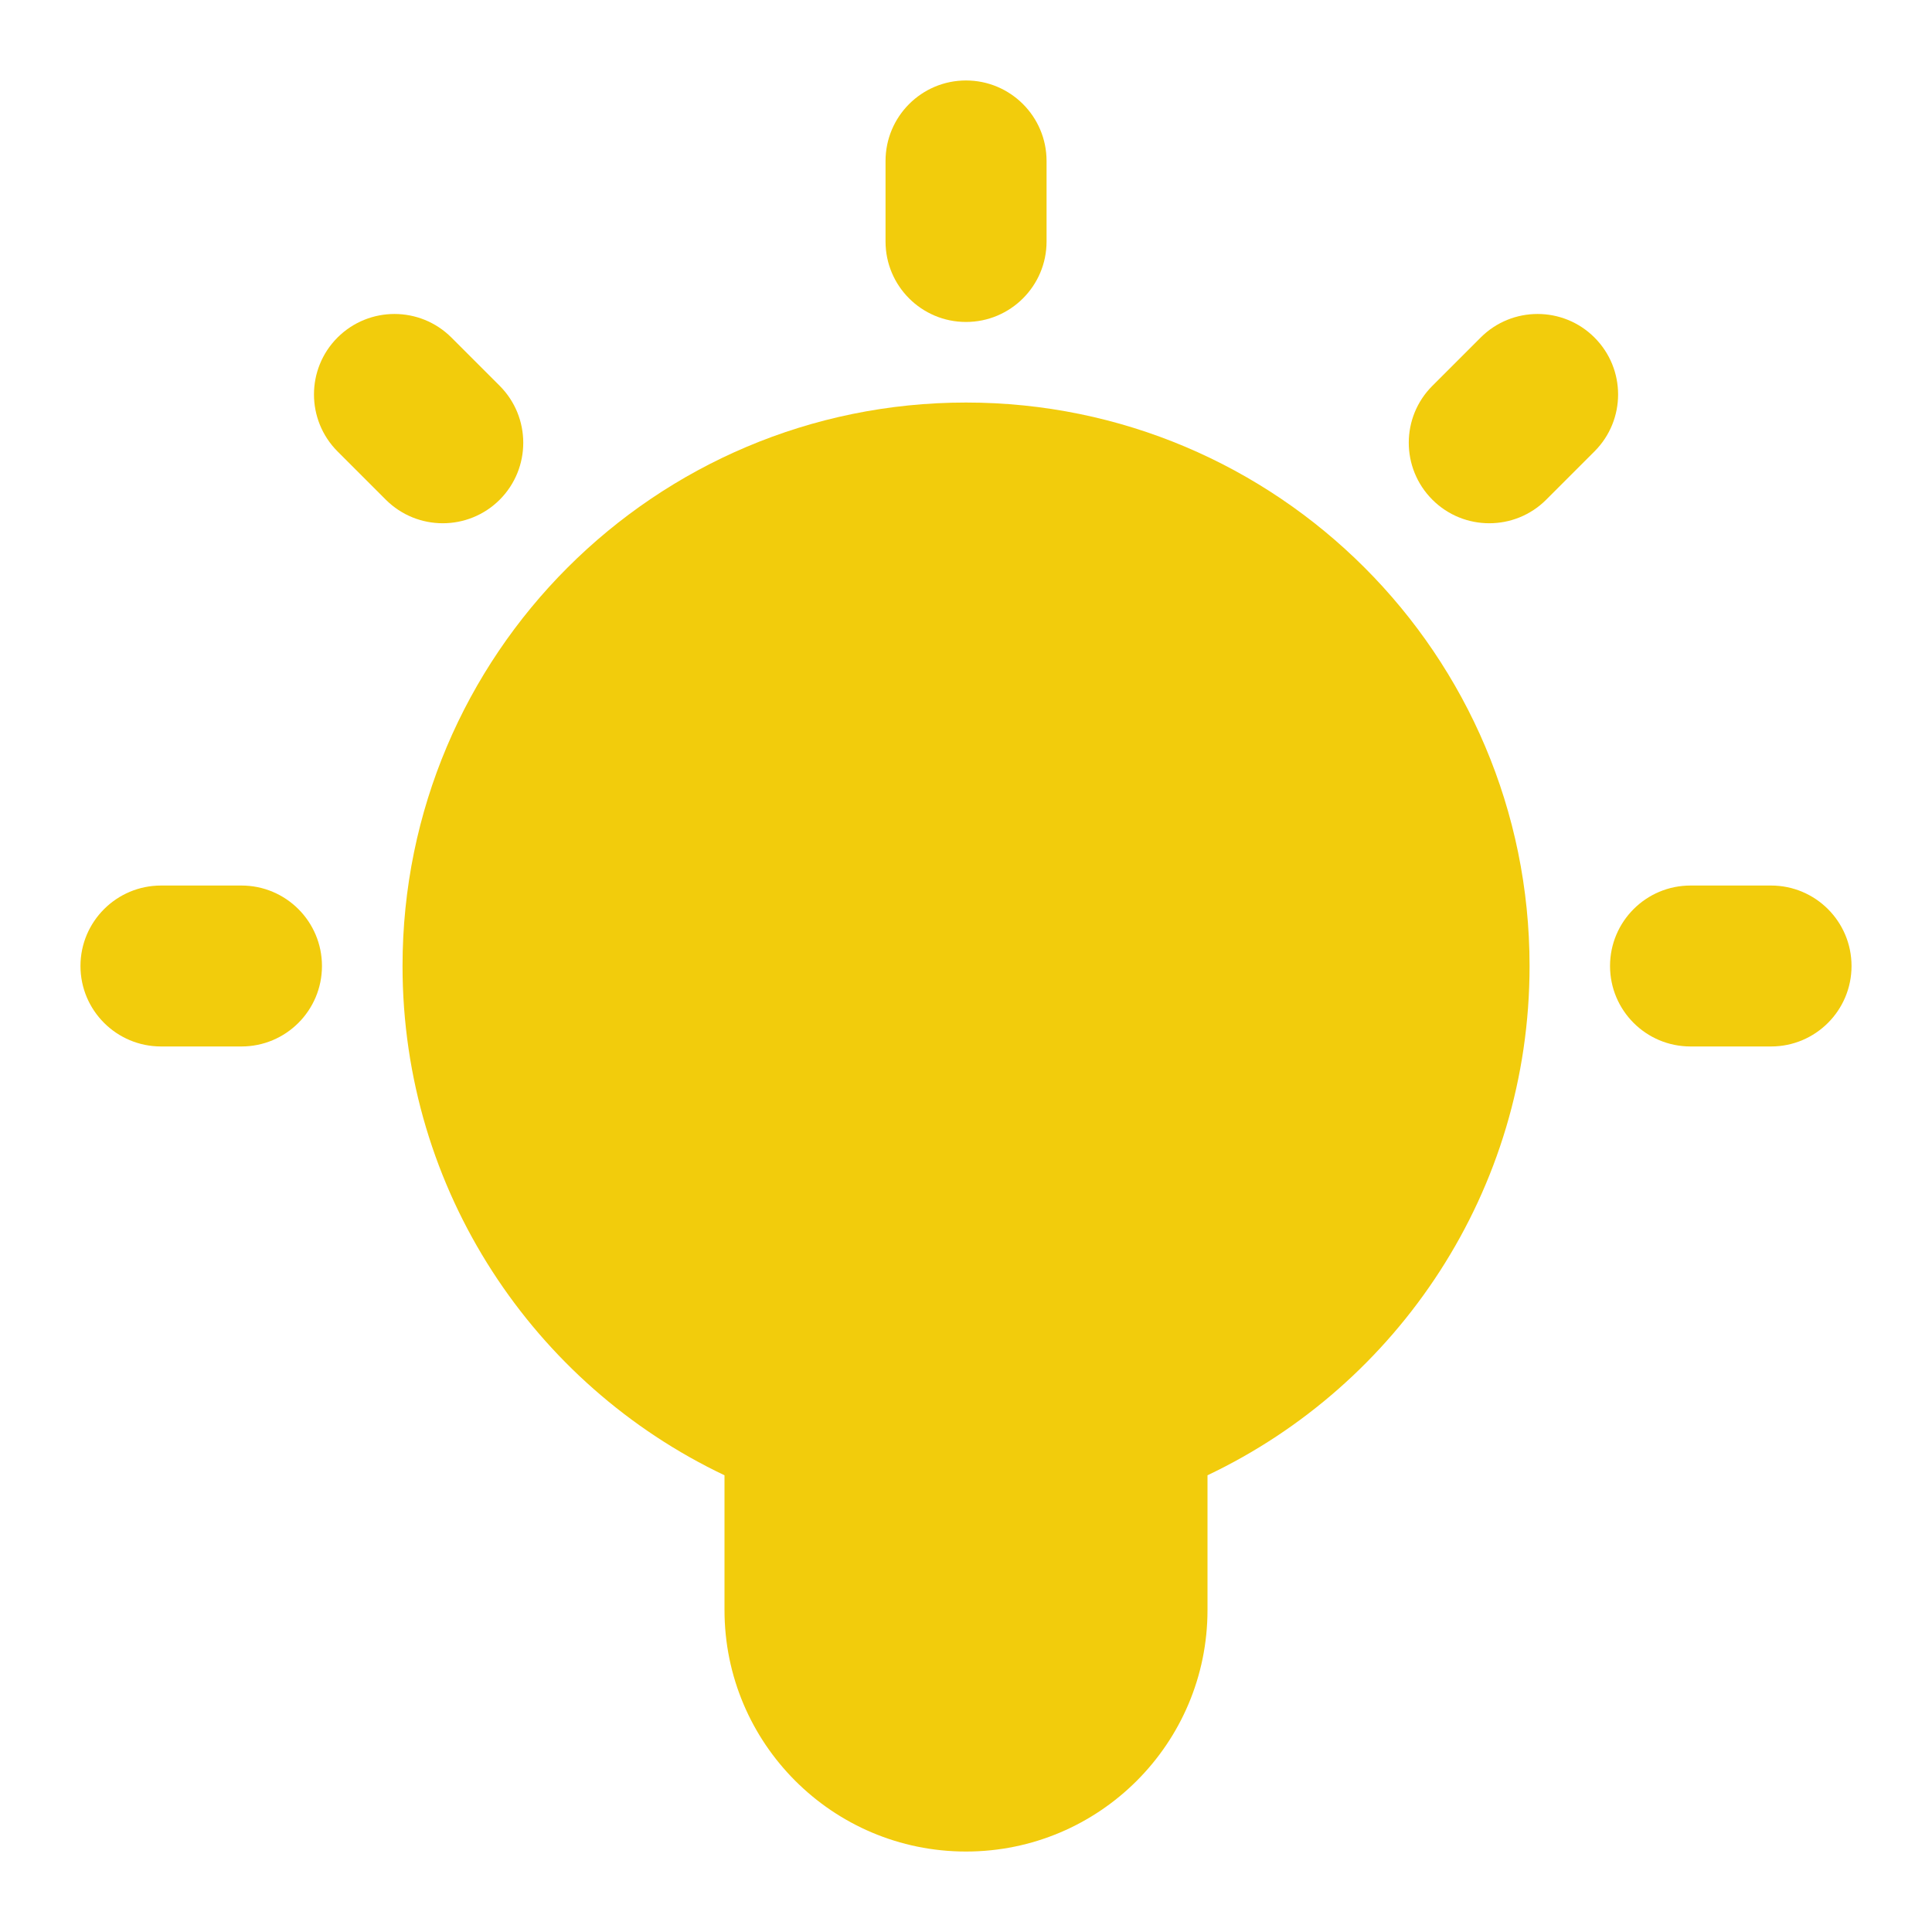 <svg width="20" height="20" viewBox="0 0 20 20" fill="none" xmlns="http://www.w3.org/2000/svg">
    <path fill-rule="evenodd" clip-rule="evenodd" d="M10 4.167C6.779 4.167 4.167 6.778 4.167 10C4.167 12.327 5.529 14.336 7.5 15.272V16.667C7.5 18.047 8.619 19.167 10 19.167C11.381 19.167 12.5 18.047 12.5 16.667V15.272C14.471 14.336 15.834 12.327 15.834 10C15.834 6.778 13.222 4.167 10 4.167Z" fill="#F2CC0C"/>
    <path fill-rule="evenodd" clip-rule="evenodd" d="M10 0.833C10.46 0.833 10.834 1.206 10.834 1.667V2.5C10.834 2.96 10.46 3.333 10 3.333C9.54 3.333 9.167 2.96 9.167 2.5V1.667C9.167 1.206 9.54 0.833 10 0.833Z" fill="#F2CC0C"/>
    <path fill-rule="evenodd" clip-rule="evenodd" d="M0.833 10C0.833 9.54 1.207 9.167 1.667 9.167H2.5C2.96 9.167 3.333 9.54 3.333 10C3.333 10.46 2.96 10.833 2.5 10.833H1.667C1.207 10.833 0.833 10.46 0.833 10Z" fill="#F2CC0C"/>
    <path fill-rule="evenodd" clip-rule="evenodd" d="M3.494 3.494C3.82 3.169 4.347 3.169 4.673 3.494L5.173 3.994C5.498 4.32 5.498 4.847 5.173 5.173C4.847 5.498 4.32 5.498 3.994 5.173L3.494 4.673C3.169 4.347 3.169 3.819 3.494 3.494Z" fill="#F2CC0C"/>
    <path fill-rule="evenodd" clip-rule="evenodd" d="M16.506 3.494C16.832 3.82 16.832 4.347 16.506 4.673L16.006 5.173C15.681 5.498 15.153 5.498 14.828 5.173C14.502 4.847 14.502 4.319 14.828 3.994L15.328 3.494C15.653 3.169 16.181 3.169 16.506 3.494Z" fill="#F2CC0C"/>
    <path fill-rule="evenodd" clip-rule="evenodd" d="M16.667 10C16.667 9.54 17.04 9.167 17.5 9.167H18.334C18.794 9.167 19.167 9.54 19.167 10C19.167 10.46 18.794 10.833 18.334 10.833H17.5C17.04 10.833 16.667 10.46 16.667 10Z" fill="#F2CC0C"/>
</svg>
